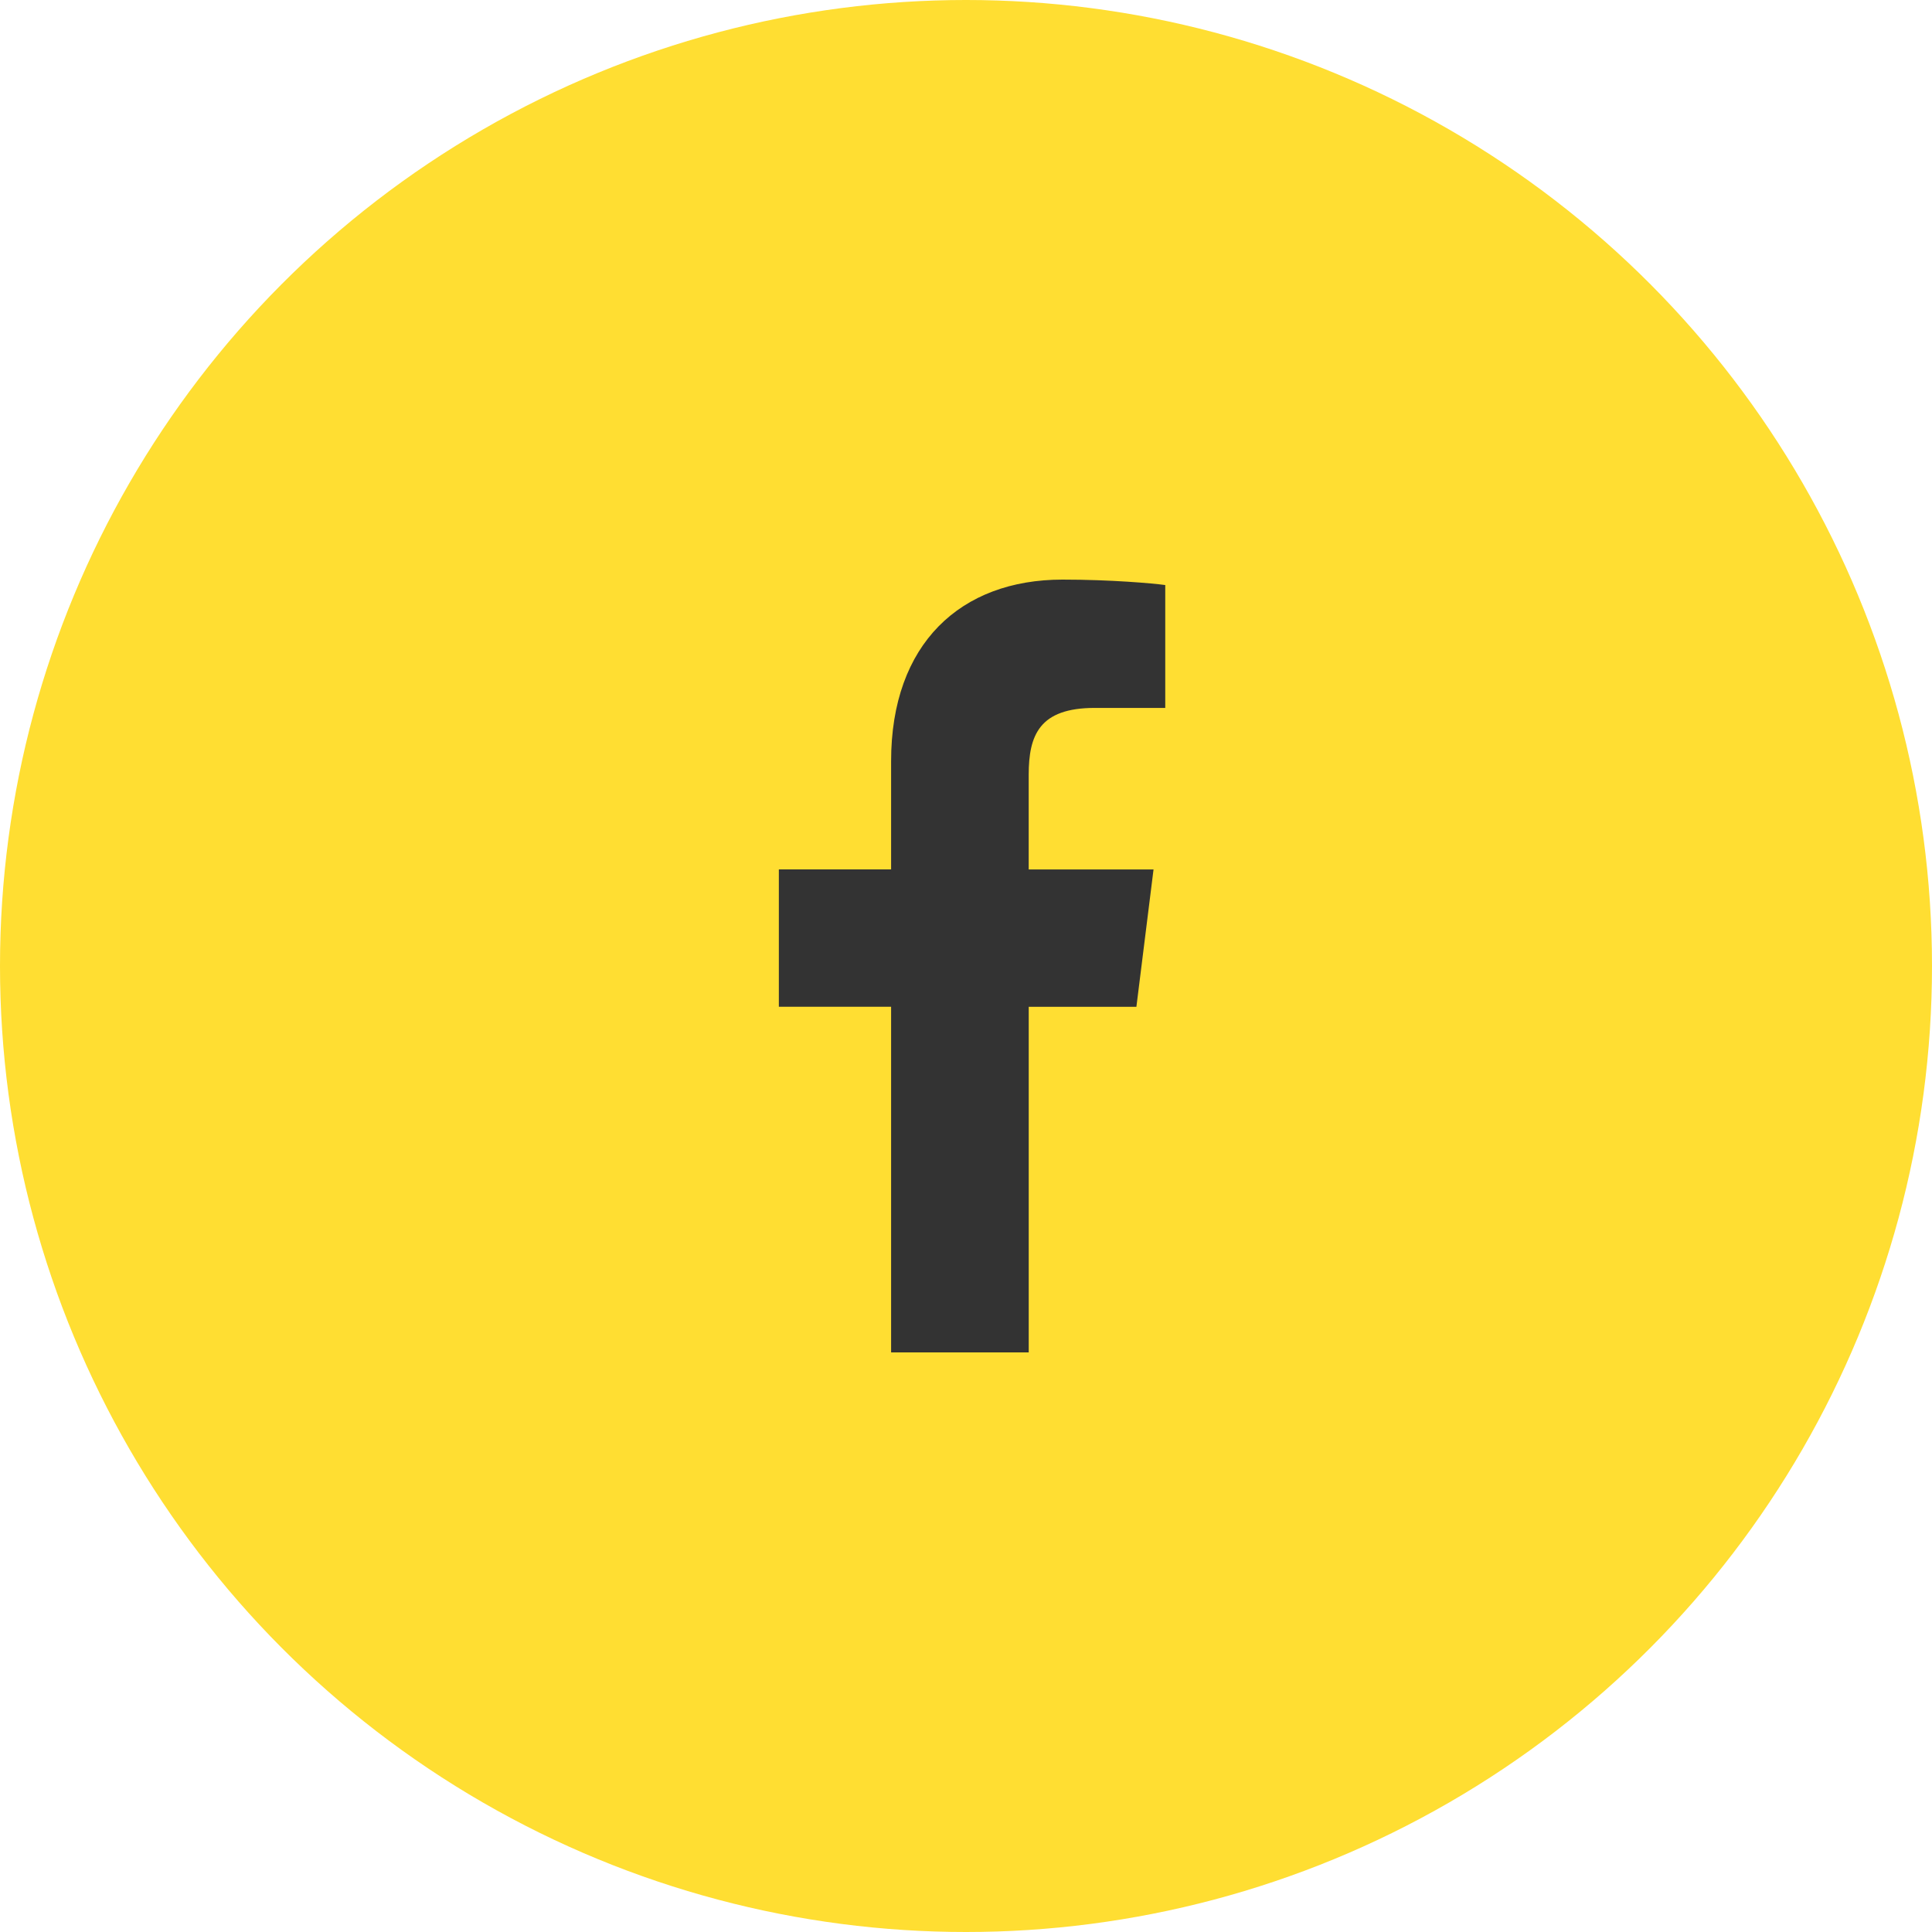<svg width="60" height="60" viewBox="0 0 60 60" fill="none" xmlns="http://www.w3.org/2000/svg">
<circle cx="30" cy="30" r="30" fill="#FFDE32"/>
<g clip-path="url(#clip0_525_4223)">
<path d="M33.998 21.985H36.188V18.169C35.81 18.117 34.511 18 32.996 18C29.837 18 27.674 19.987 27.674 23.639V27H24.188V31.266H27.674V42H31.948V31.267H35.292L35.824 27.001H31.947V24.062C31.948 22.829 32.279 21.985 33.998 21.985Z" fill="#333333"/>
</g>
<defs>
<clipPath id="clip0_525_4223">
<rect width="24" height="24" fill="white" transform="translate(18 18)"/>
</clipPath>
</defs>
</svg>
